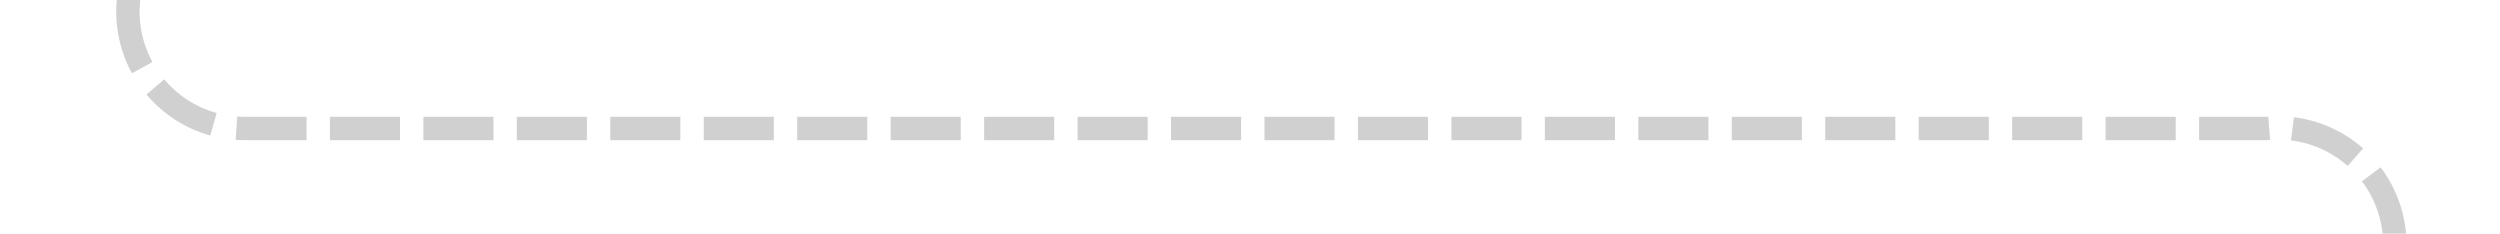 ﻿<?xml version="1.0" encoding="utf-8"?>
<svg version="1.1" xmlns:xlink="http://www.w3.org/1999/xlink" width="107px" height="10px" preserveAspectRatio="xMinYMid meet" viewBox="388 3386  107 8" xmlns="http://www.w3.org/2000/svg">
  <path d="M 393.5 3137  L 393.5 3385  A 5 5 0 0 0 398.5 3390.5 L 485 3390.5  A 5 5 0 0 1 490.5 3395.5 L 490.5 3399  " stroke-width="1" stroke-dasharray="3,1" stroke="#cccccc" fill="none" stroke-opacity="0.918" />
  <path d="M 484.2 3398  L 490.5 3404  L 496.8 3398  L 484.2 3398  Z " fill-rule="nonzero" fill="#cccccc" stroke="none" fill-opacity="0.918" />
</svg>
